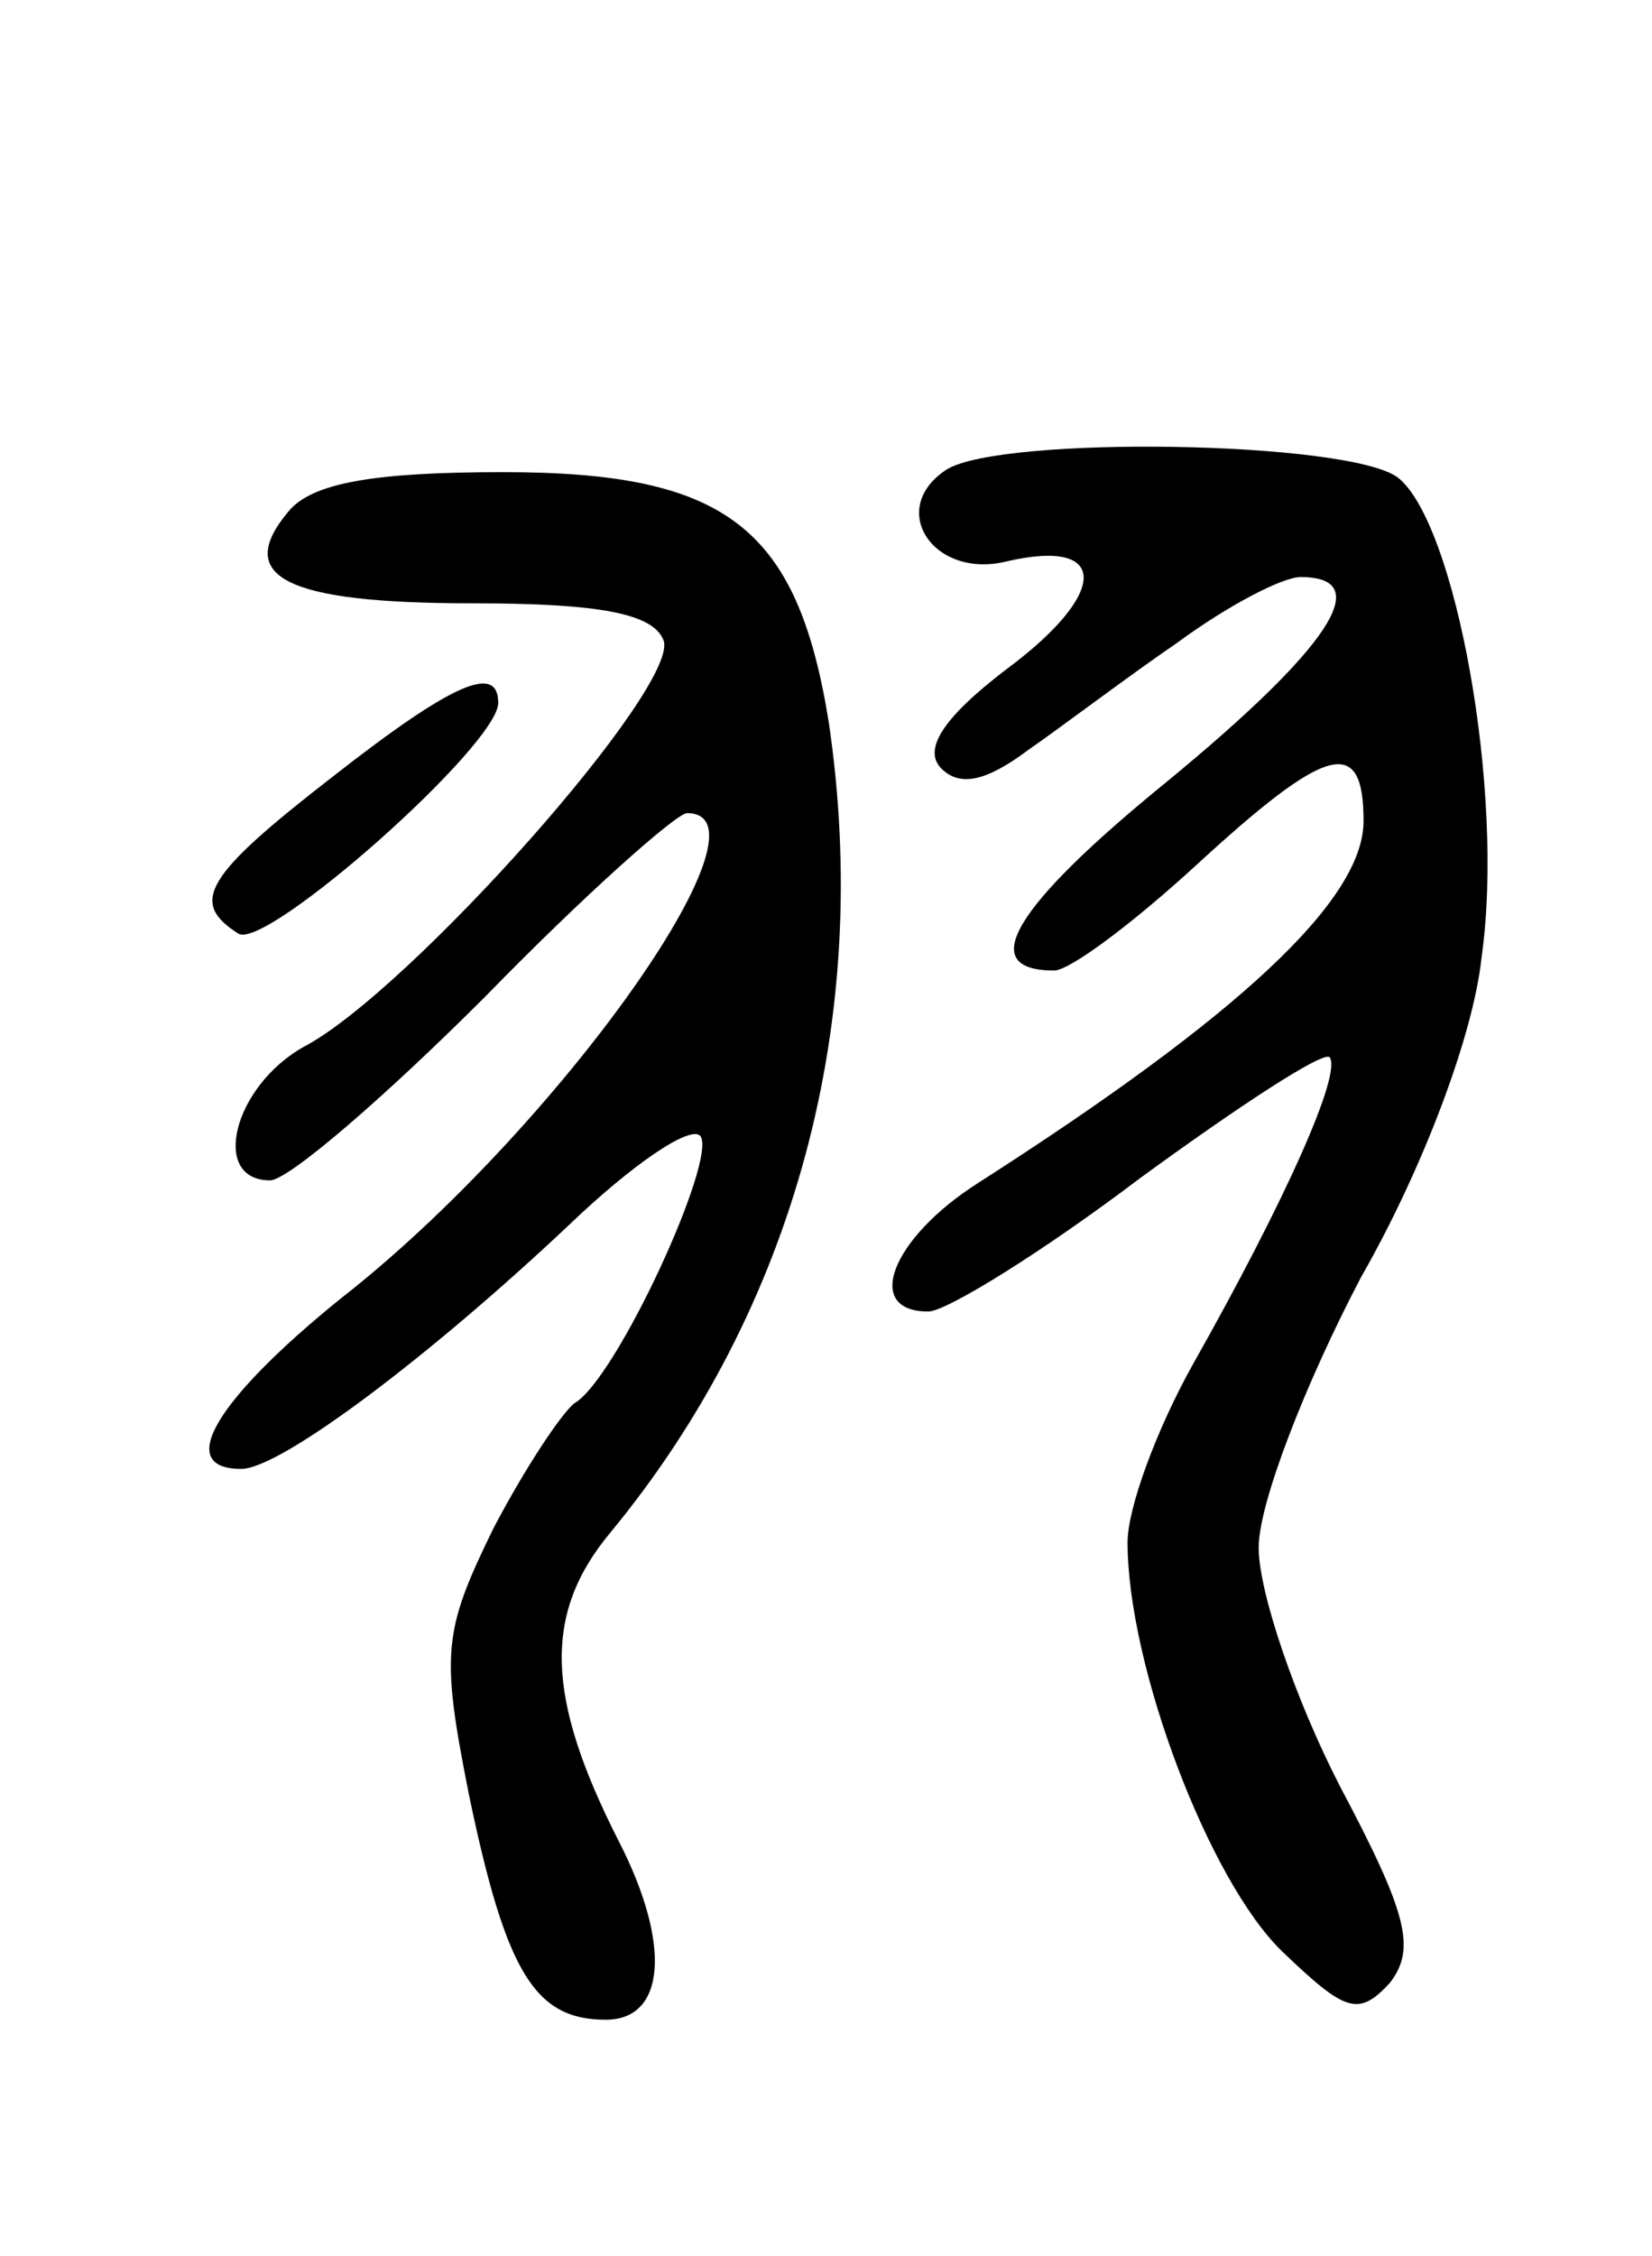 <svg version="1.0" xmlns="http://www.w3.org/2000/svg"
 width="63pt" height="86pt" viewBox="0 0 63 86"
 preserveAspectRatio="xMidYMid meet">
<g transform="translate(0,86) scale(0.1,-0.1)"
fill="#000000" stroke="none">
<path d="M361 681 c-23 -15 -5 -42 23 -35 39 9 39 -12 0 -41 -25 -19 -32 -31
-25 -38 7 -7 17 -5 33 7 13 9 38 28 57 41 19 14 40 25 47 25 29 0 11 -27 -51
-78 -59 -48 -73 -72 -43 -72 6 0 30 18 54 40 50 46 64 50 64 17 0 -30 -47 -74
-147 -138 -33 -21 -44 -49 -19 -49 7 0 44 23 81 51 37 27 69 48 72 46 5 -6
-17 -55 -52 -117 -14 -25 -25 -55 -25 -68 0 -47 31 -129 59 -156 24 -23 29
-25 41 -12 10 13 7 26 -19 75 -17 33 -31 74 -31 91 0 17 18 63 39 103 24 42
43 93 46 122 9 63 -10 166 -32 183 -19 14 -151 16 -172 3z"/>
<path d="M110 665 c-21 -25 -1 -35 70 -35 49 0 69 -4 73 -14 7 -17 -97 -134
-137 -155 -27 -15 -36 -51 -13 -51 7 0 44 32 82 70 38 39 73 70 77 70 36 0
-50 -121 -132 -185 -47 -38 -64 -65 -38 -65 15 0 72 43 125 93 24 23 46 38 50
34 7 -8 -32 -93 -48 -102 -5 -4 -19 -25 -31 -48 -19 -39 -20 -47 -9 -102 14
-67 25 -85 52 -85 23 0 25 29 5 68 -28 55 -29 87 -3 118 70 85 100 195 83 309
-12 74 -39 95 -124 95 -49 0 -73 -4 -82 -15z"/>
<path d="M127 564 c-49 -38 -55 -48 -36 -60 11 -6 99 72 99 88 0 15 -17 8 -63
-28z"/>
</g>
</svg>
